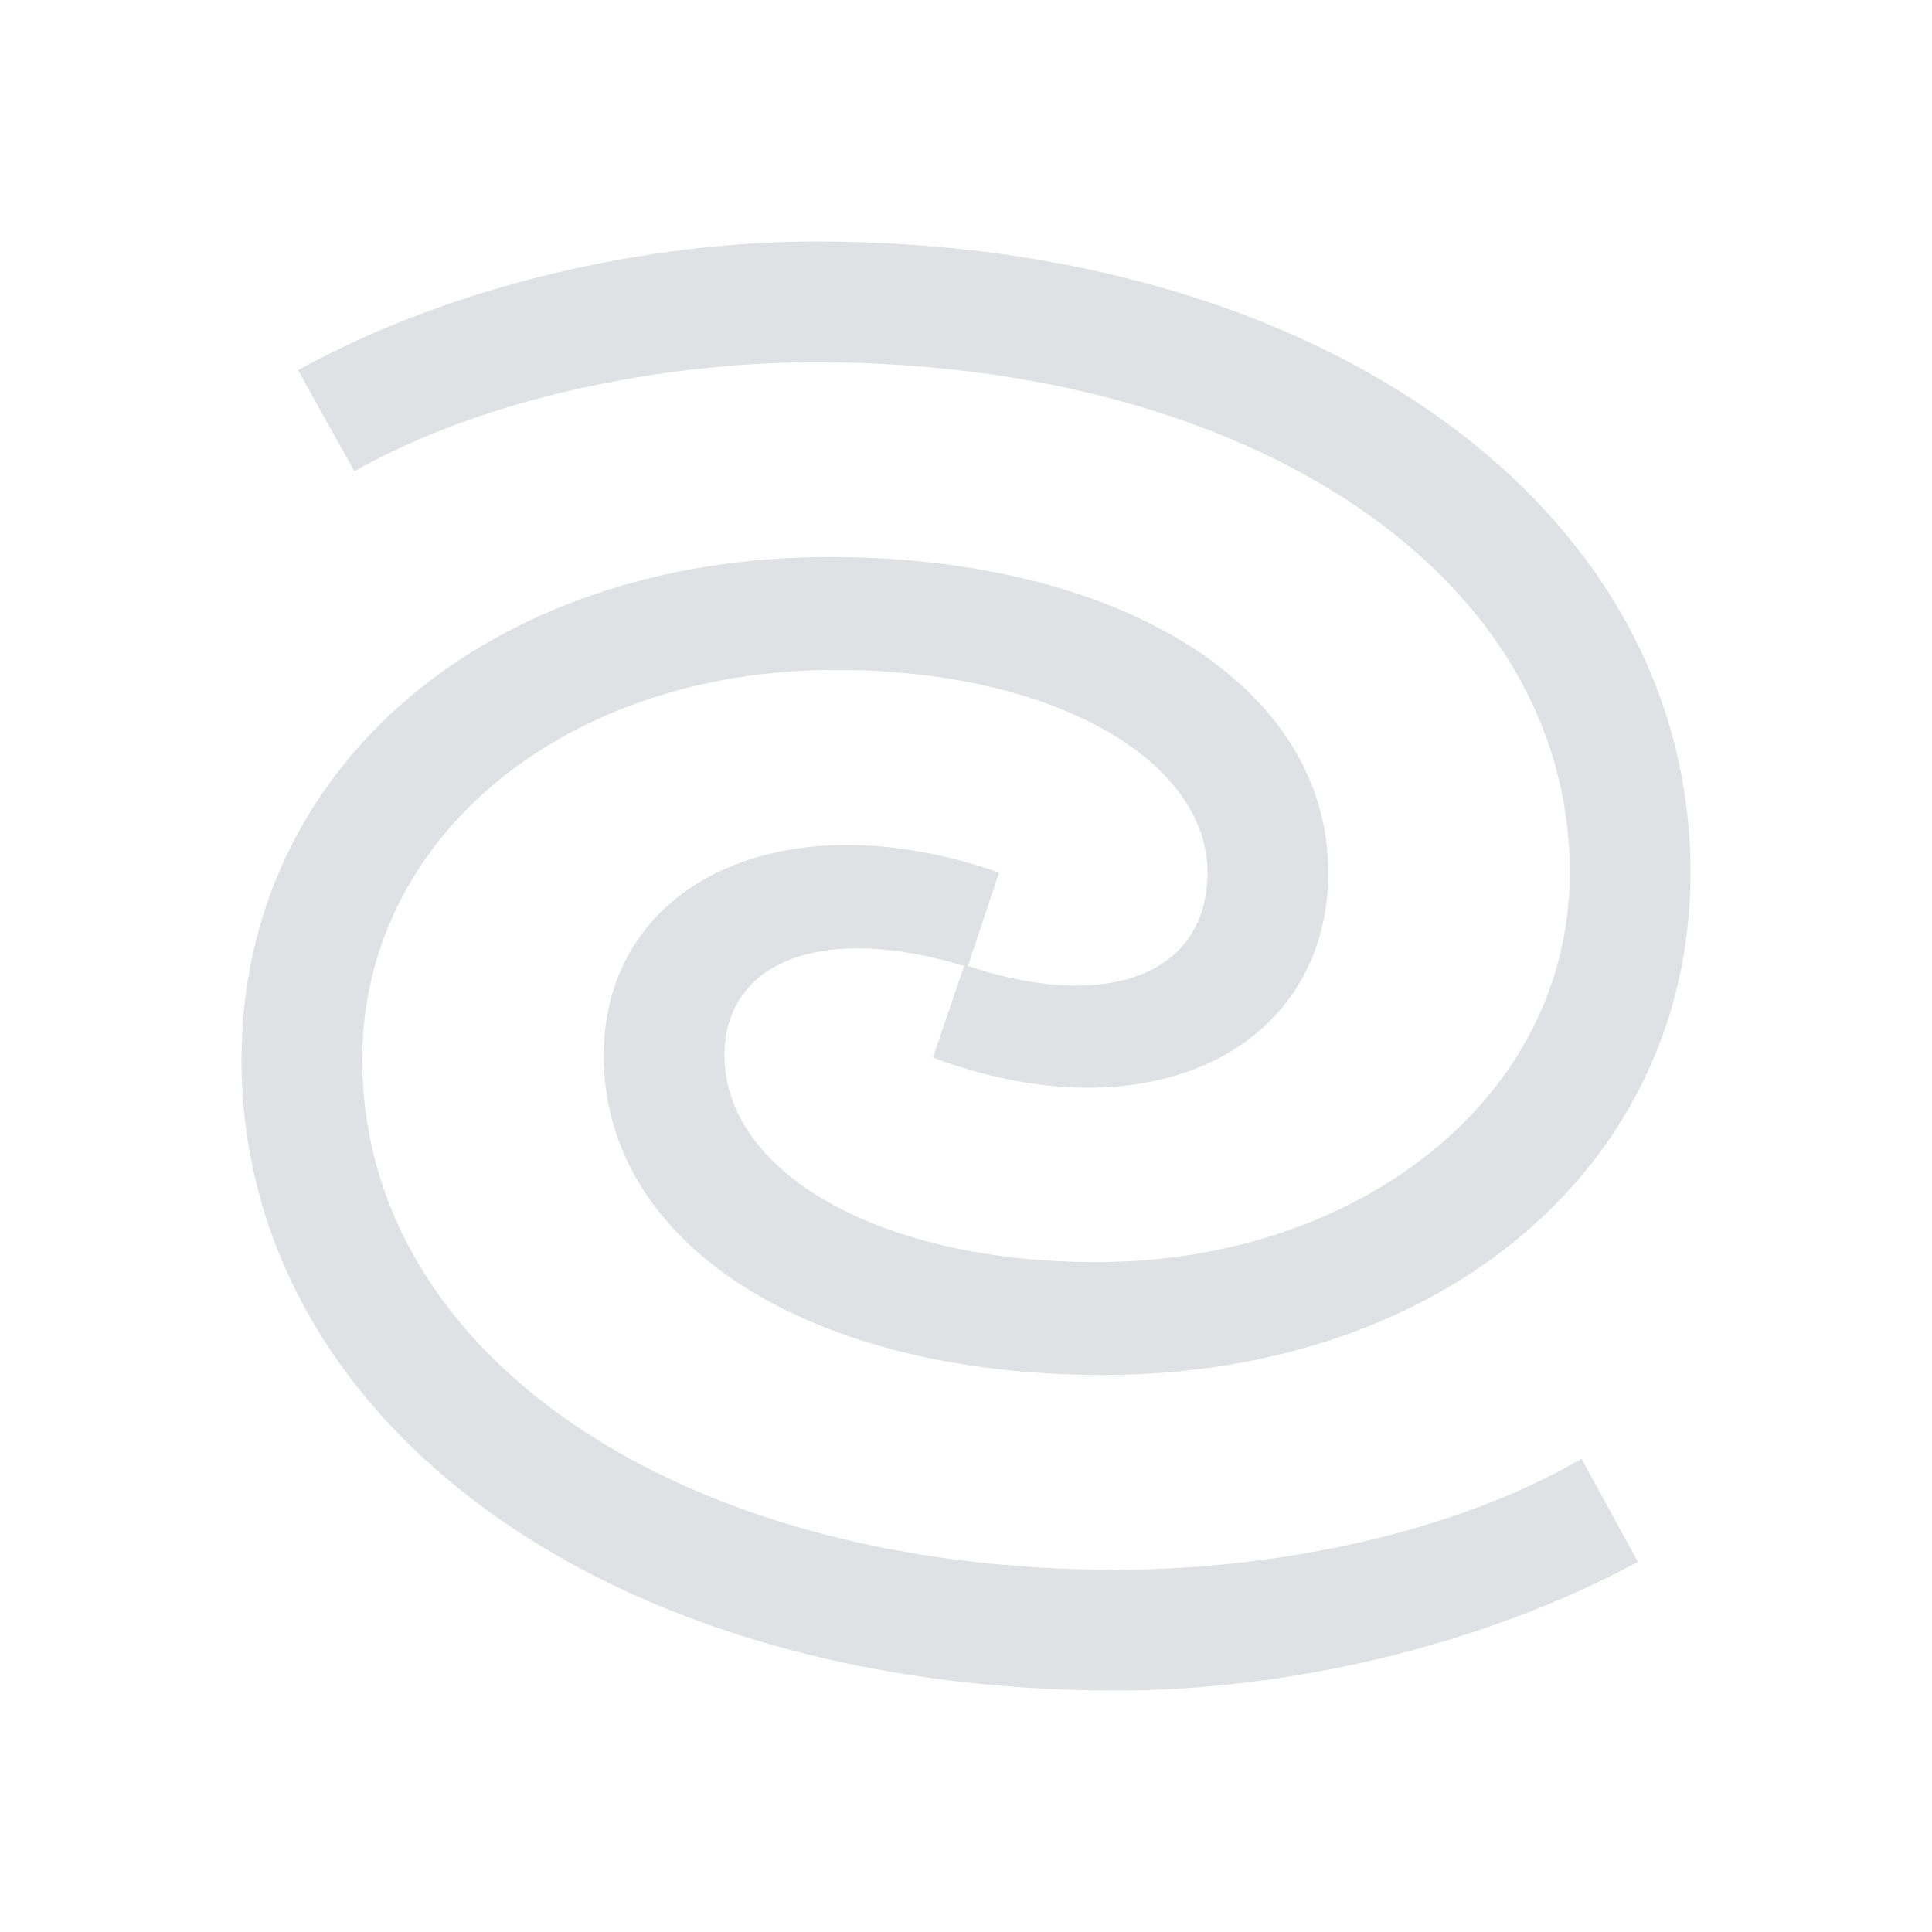 <svg width="16" height="16" viewBox="0 0 16 16" fill="none" xmlns="http://www.w3.org/2000/svg">
<path d="M9.242 13C5.629 13 3 11.226 3 8.774C3 6.935 4.677 5.548 6.919 5.548C8.742 5.548 10 6.306 10 7.226C10 8.065 9.177 8.387 8.016 8L8.274 7.226C6.468 6.597 5 7.323 5 8.742C5 10.323 6.726 11.387 9.129 11.387C11.952 11.387 14 9.645 14 7.226C14 4.21 10.952 2 6.758 2C5.371 2 3.758 2.355 2.468 3.065L2.935 3.903C4.016 3.29 5.5 3 6.758 3C10.371 3 13 4.774 13 7.226C13 9.097 11.242 10.452 9.081 10.452C7.258 10.452 6 9.694 6 8.742C6 7.952 6.823 7.645 7.984 8L7.726 8.758C9.532 9.435 11 8.677 11 7.226C11 5.677 9.274 4.613 6.871 4.613C4.048 4.613 2 6.355 2 8.774C2 11.79 5.048 14 9.242 14C10.645 14 12.242 13.645 13.565 12.935L13.097 12.081C12.016 12.71 10.532 13 9.242 13Z" fill="#E0E1E4"/>
</svg>
